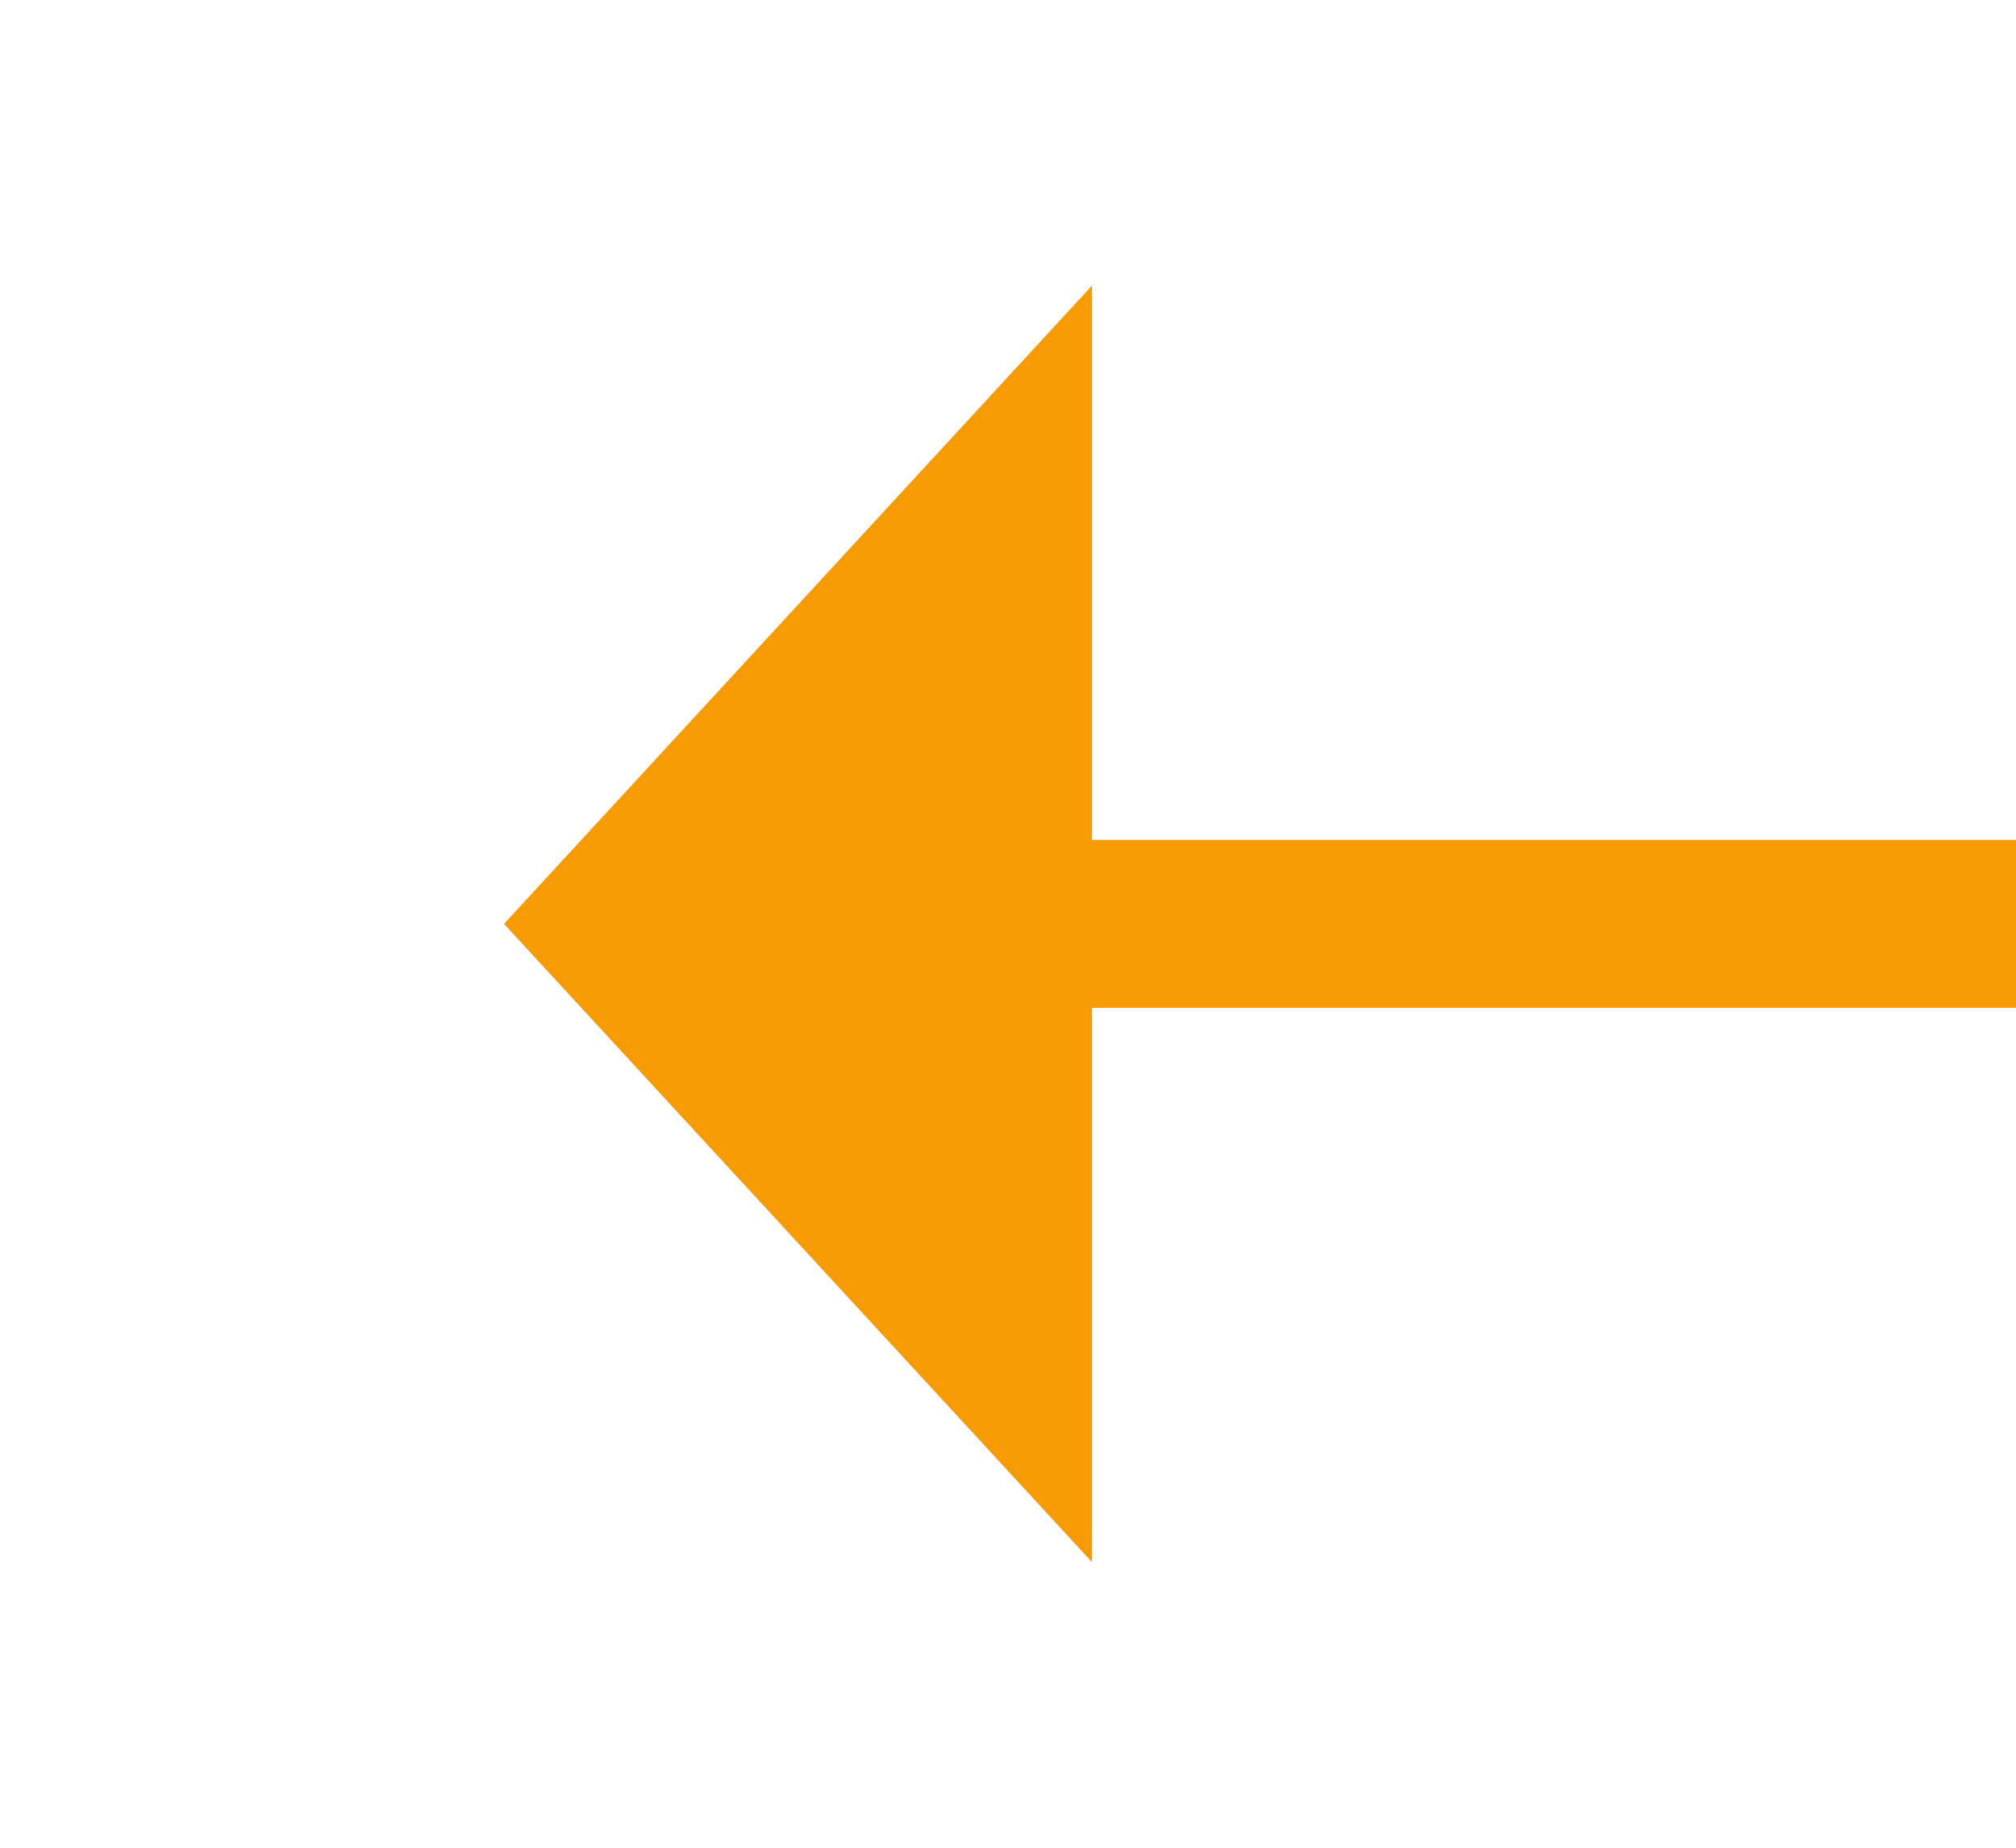 ﻿<?xml version="1.0" encoding="utf-8"?>
<svg version="1.1" xmlns:xlink="http://www.w3.org/1999/xlink" width="24px" height="22px" preserveAspectRatio="xMinYMid meet" viewBox="506 507  24 20" xmlns="http://www.w3.org/2000/svg">
  <path d="M 638 524.6  L 645 517  L 638 509.4  L 638 524.6  Z " fill-rule="nonzero" fill="#f79b04" stroke="none" transform="matrix(-1 1.2246467991473532E-16 -1.2246467991473532E-16 -1 1157 1034 )" />
  <path d="M 512 517  L 639 517  " stroke-width="2" stroke="#f79b04" fill="none" transform="matrix(-1 1.2246467991473532E-16 -1.2246467991473532E-16 -1 1157 1034 )" />
</svg>